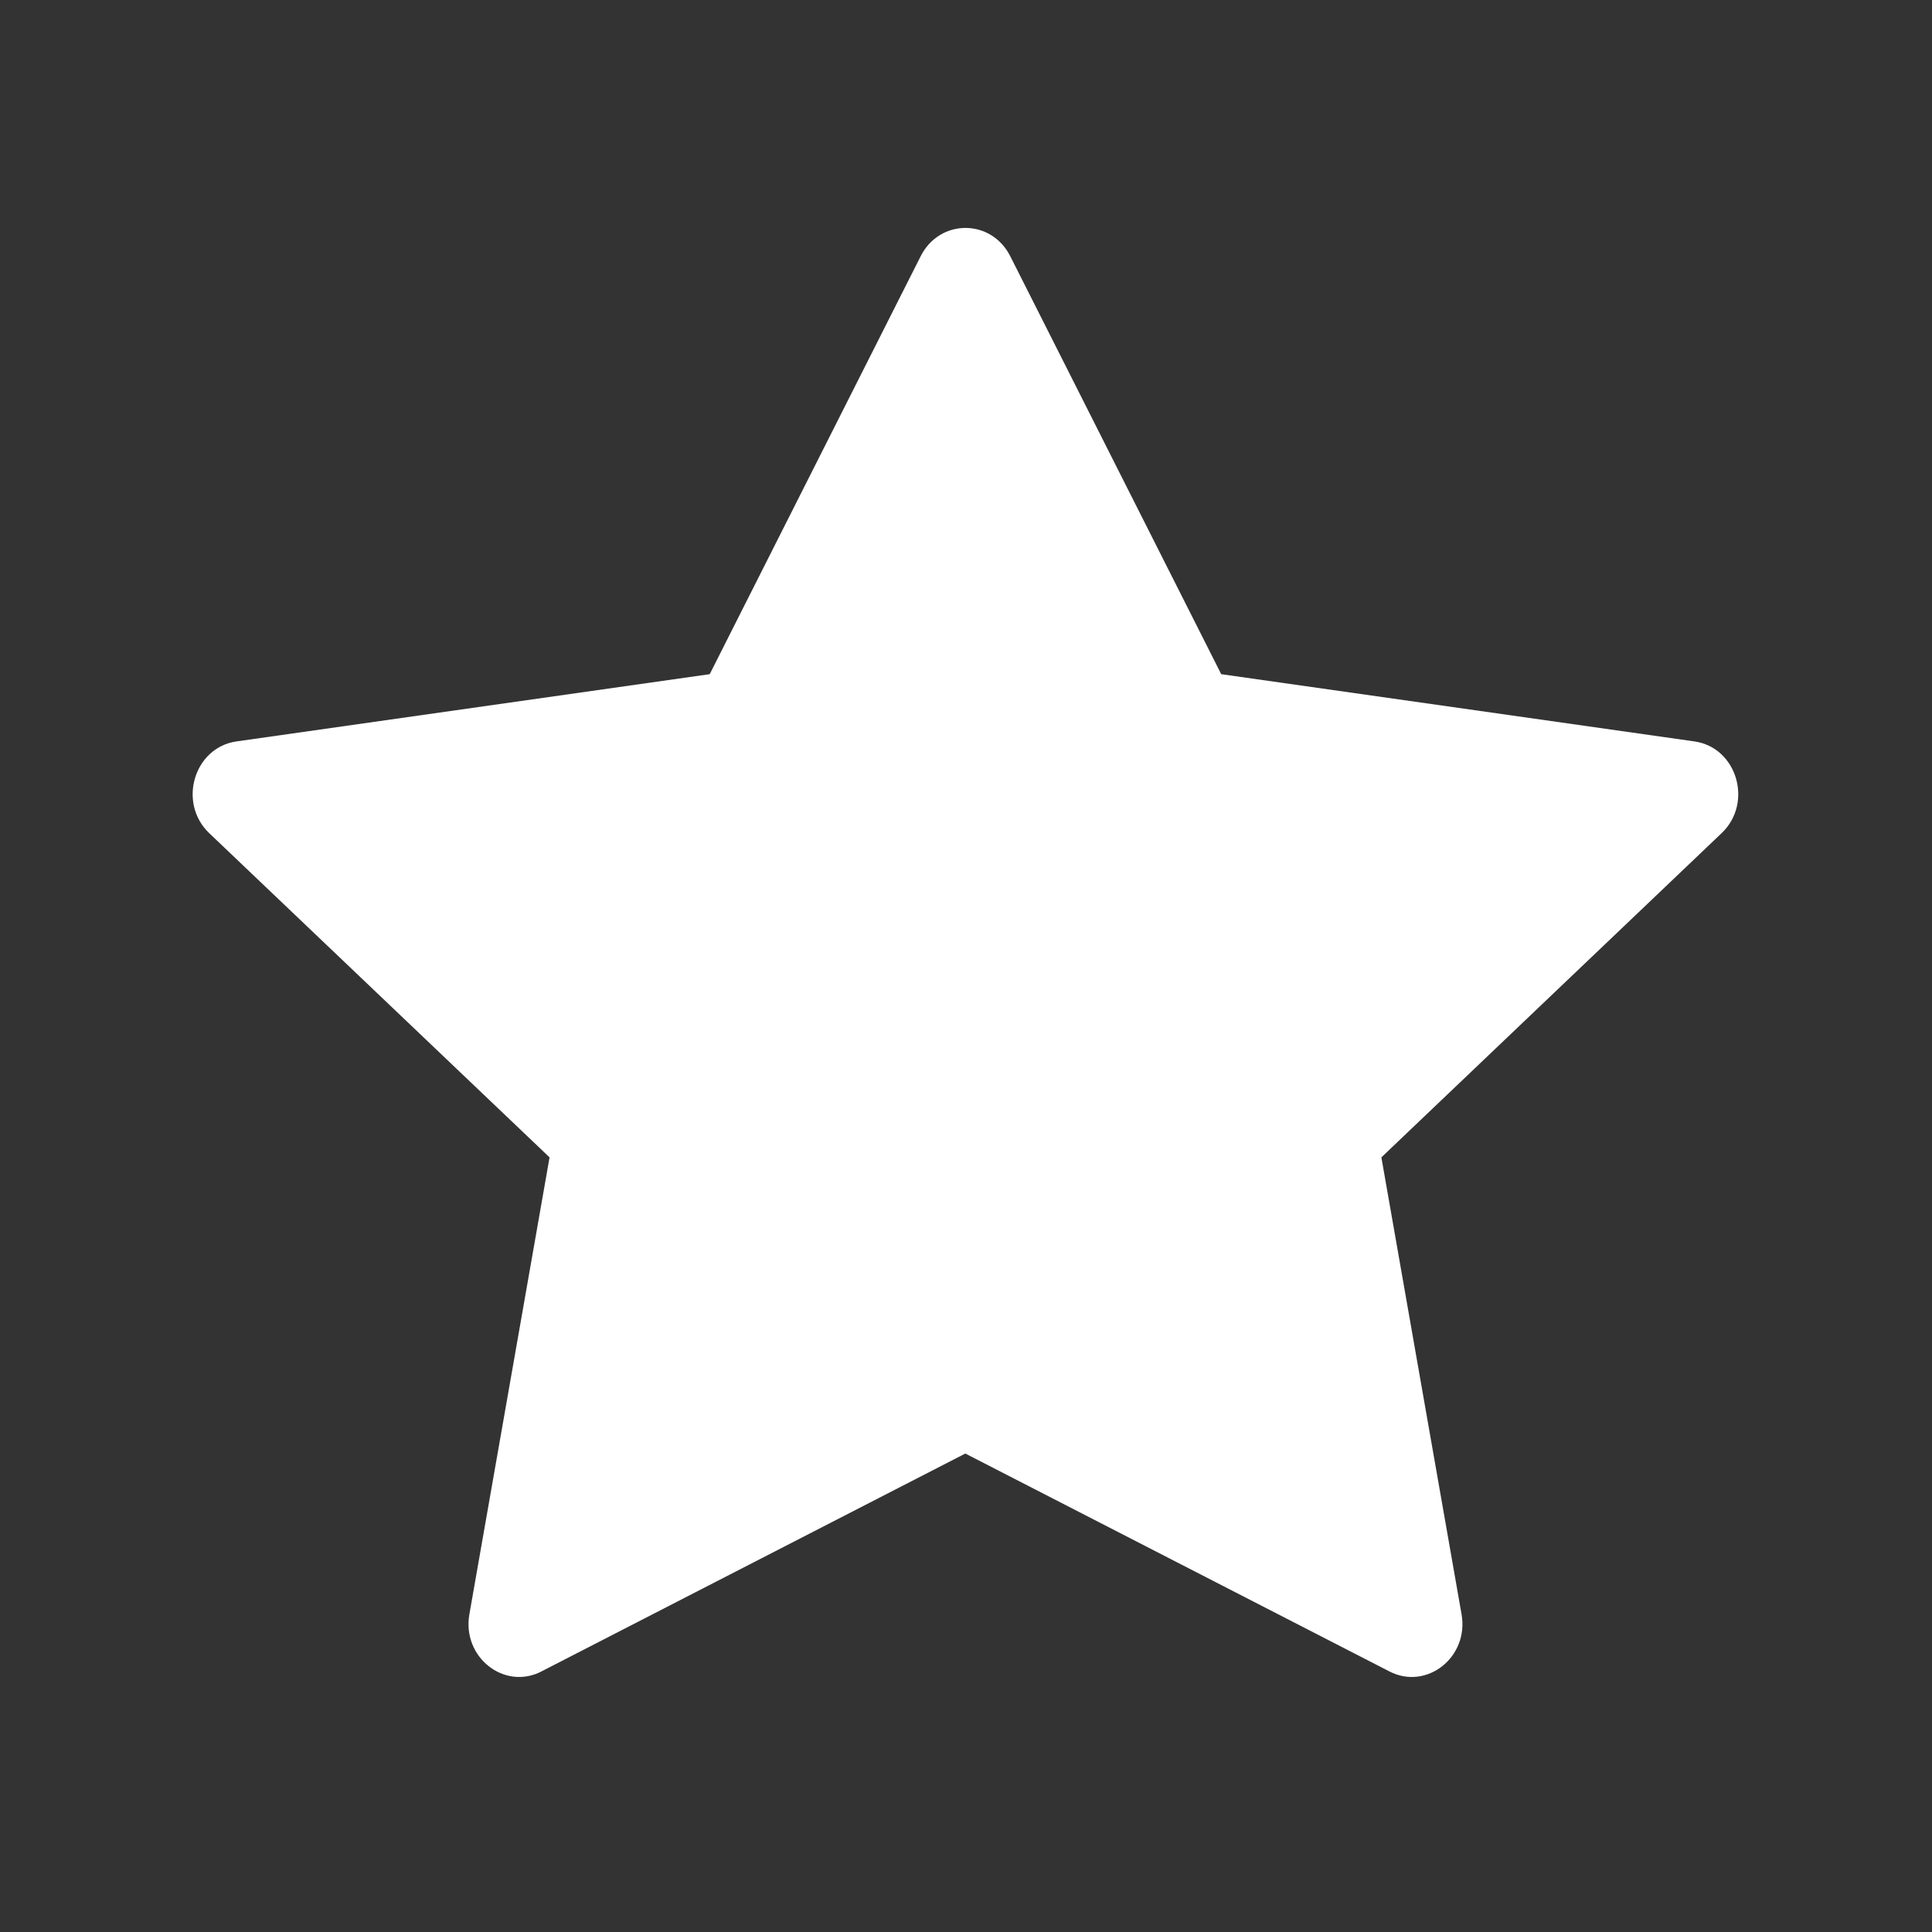 <svg width="20" height="20" xmlns="http://www.w3.org/2000/svg" fill="currentColor" class="bi bi-star-fill">
 <rect width="100%" height="100%" fill="#333333" stroke="none"/>
 <g>
  <title>Layer 1</title>
  <path d="m5.605,17.303c-0.386,0.198 -0.824,-0.149 -0.746,-0.592l0.83,-4.73l-3.523,-3.356c-0.329,-0.314 -0.158,-0.888 0.283,-0.95l4.898,-0.696l2.184,-4.327c0.197,-0.39 0.73,-0.39 0.927,0l2.184,4.327l4.898,0.696c0.441,0.062 0.612,0.636 0.282,0.95l-3.522,3.356l0.83,4.73c0.078,0.443 -0.36,0.79 -0.746,0.592l-4.391,-2.256l-4.389,2.256l0.001,0z" id="svg_1" fill="#ffffff"/>
 </g>

</svg>